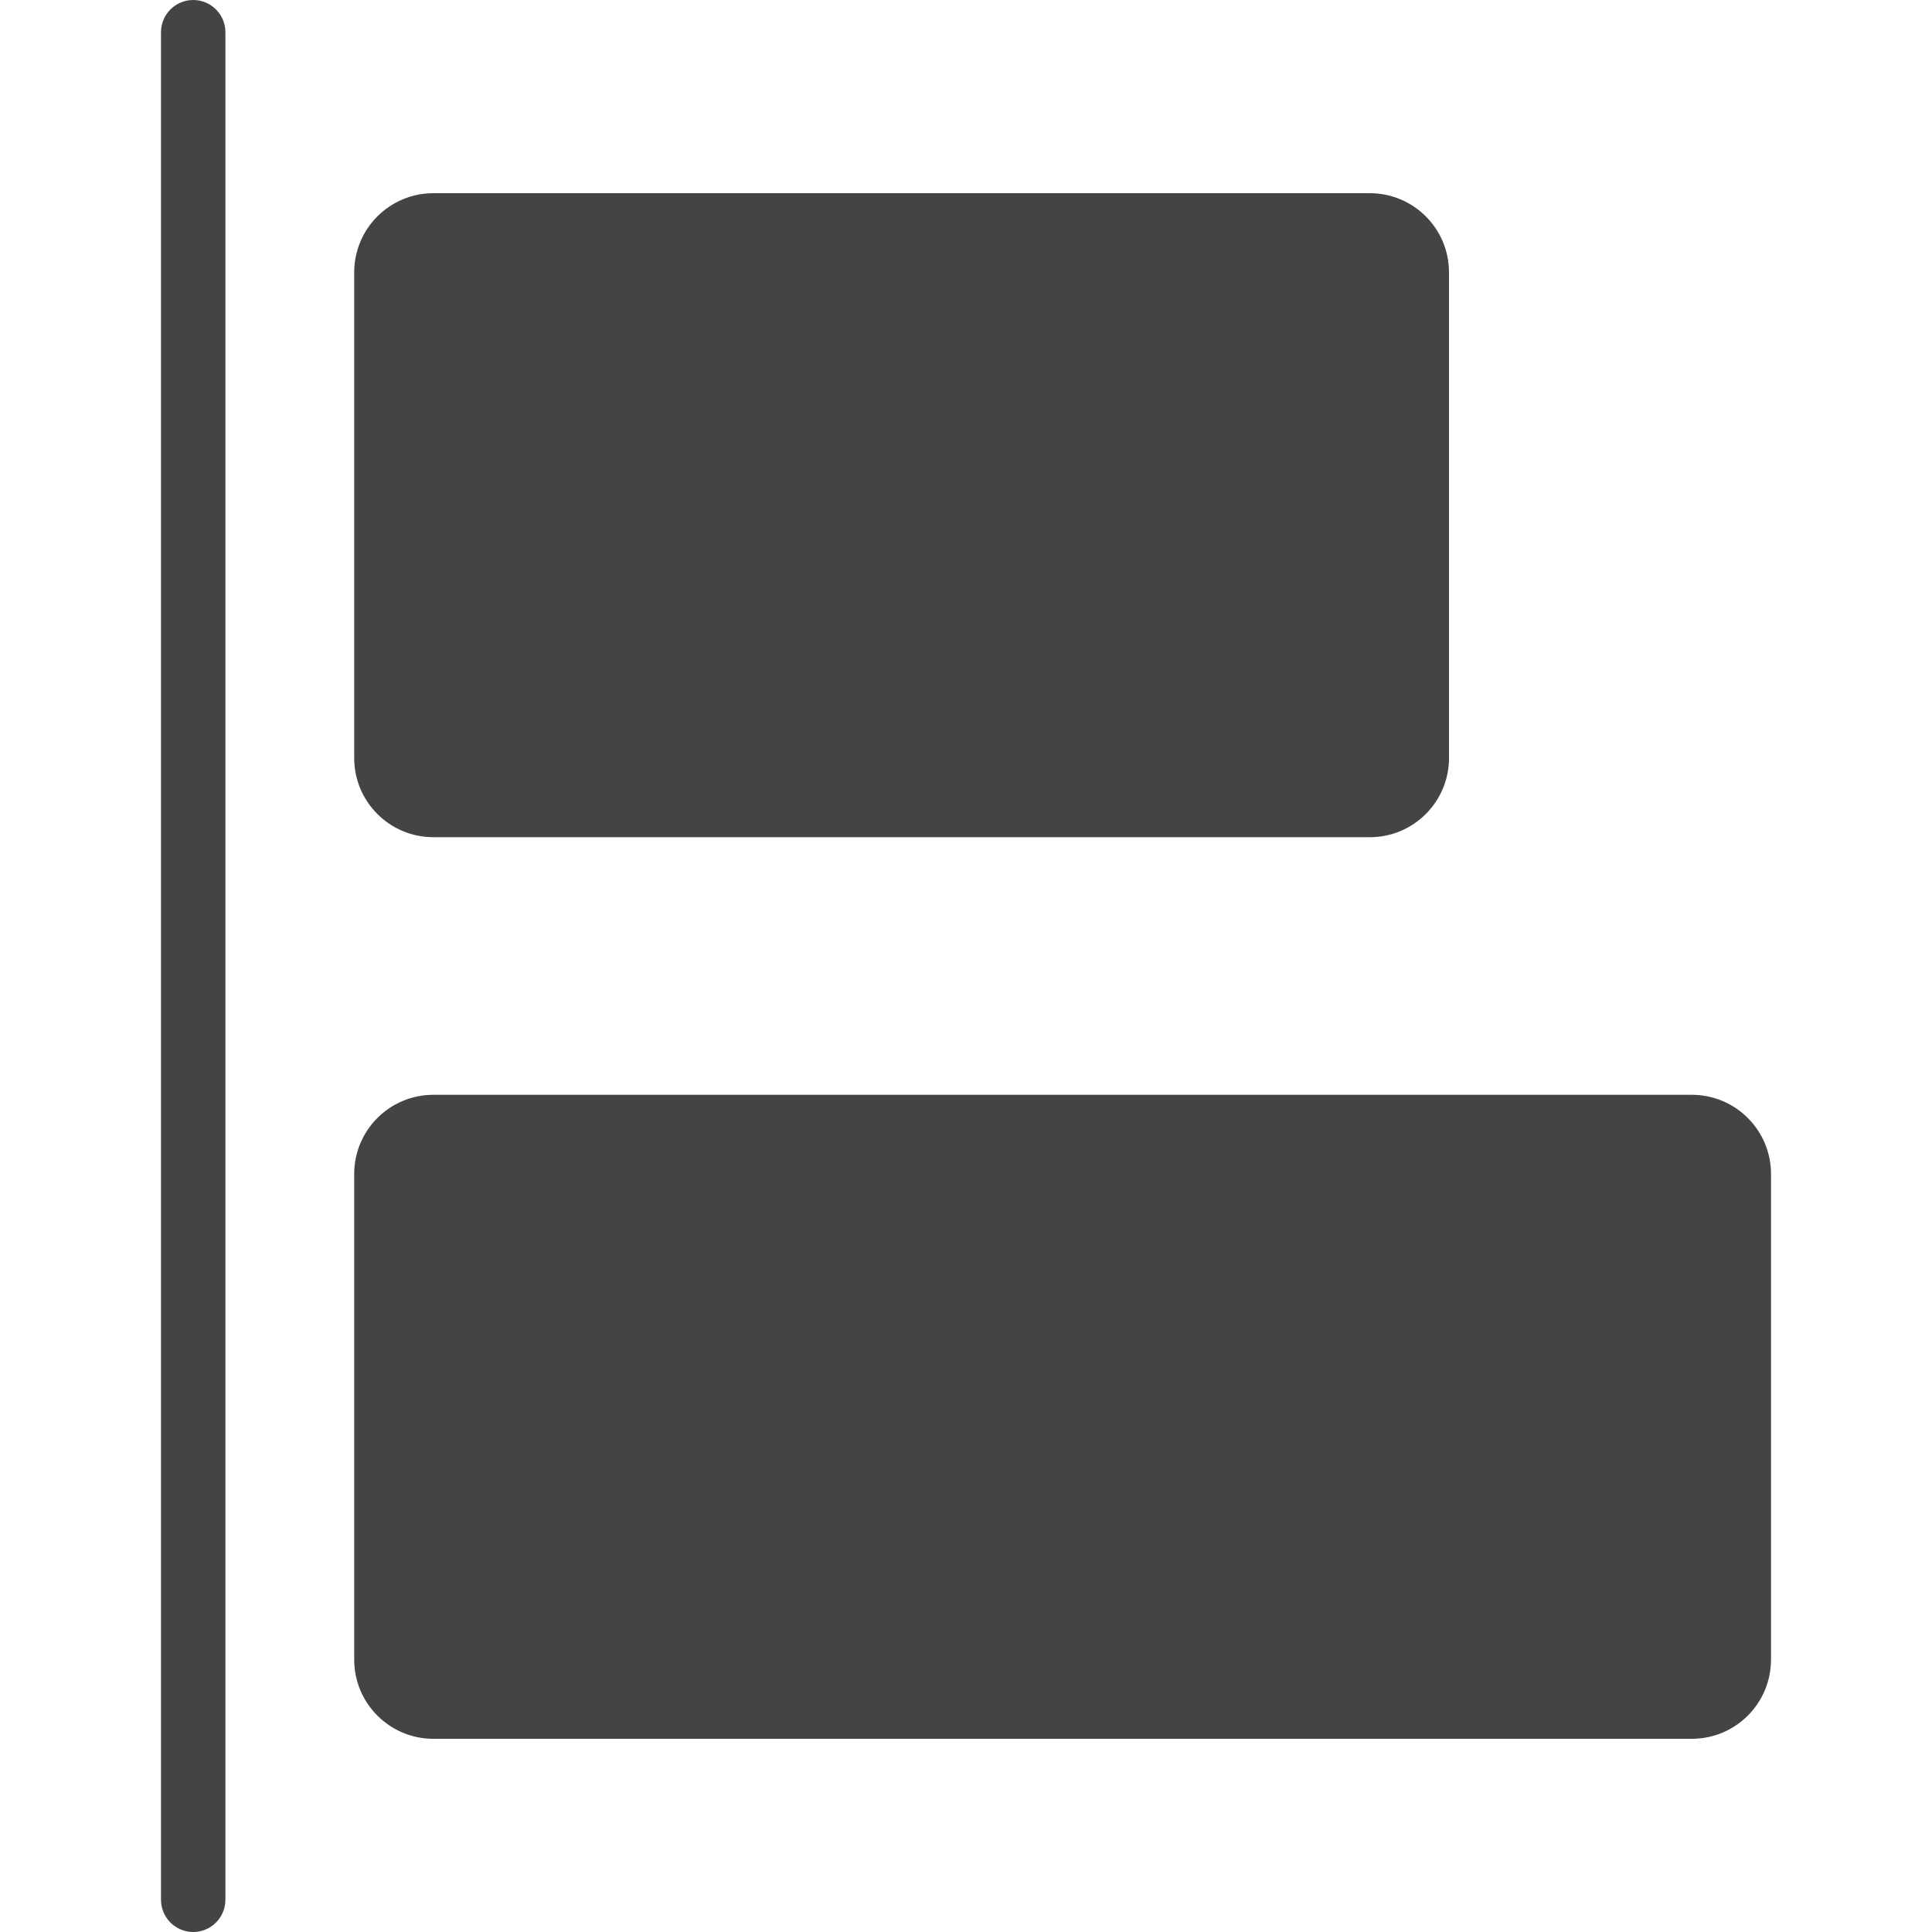 <?xml version="1.0" encoding="iso-8859-1"?>
<!-- Generator: Adobe Illustrator 18.0.0, SVG Export Plug-In . SVG Version: 6.00 Build 0)  -->
<!DOCTYPE svg PUBLIC "-//W3C//DTD SVG 1.1//EN" "http://www.w3.org/Graphics/SVG/1.1/DTD/svg11.dtd">
<svg version="1.1" id="Capa_1" xmlns="http://www.w3.org/2000/svg" xmlns:xlink="http://www.w3.org/1999/xlink" x="0px" y="0px"
	 viewBox="0 0 60 60" style="enable-background:new 0 0 60 60;" xml:space="preserve">
<g>
	<path style="fill:#444;" d="M42.542,26H13.458C12.101,26,11,24.899,11,23.542V8.458C11,7.101,12.101,6,13.458,6h29.083
		C43.899,6,45,7.101,45,8.458v15.083C45,24.899,43.899,26,42.542,26z"/>
	<path style="fill:#444;" d="M52.542,54H13.458C12.101,54,11,52.899,11,51.542V36.458C11,35.101,12.101,34,13.458,34h39.083
		C53.899,34,55,35.101,55,36.458v15.083C55,52.899,53.899,54,52.542,54z"/>
	<path style="fill:#444;" d="M6,60c-0.552,0-1-0.448-1-1V1c0-0.552,0.448-1,1-1s1,0.448,1,1v58C7,59.552,6.552,60,6,60z"/>
</g>
<g>
</g>
<g>
</g>
<g>
</g>
<g>
</g>
<g>
</g>
<g>
</g>
<g>
</g>
<g>
</g>
<g>
</g>
<g>
</g>
<g>
</g>
<g>
</g>
<g>
</g>
<g>
</g>
<g>
</g>
</svg>
